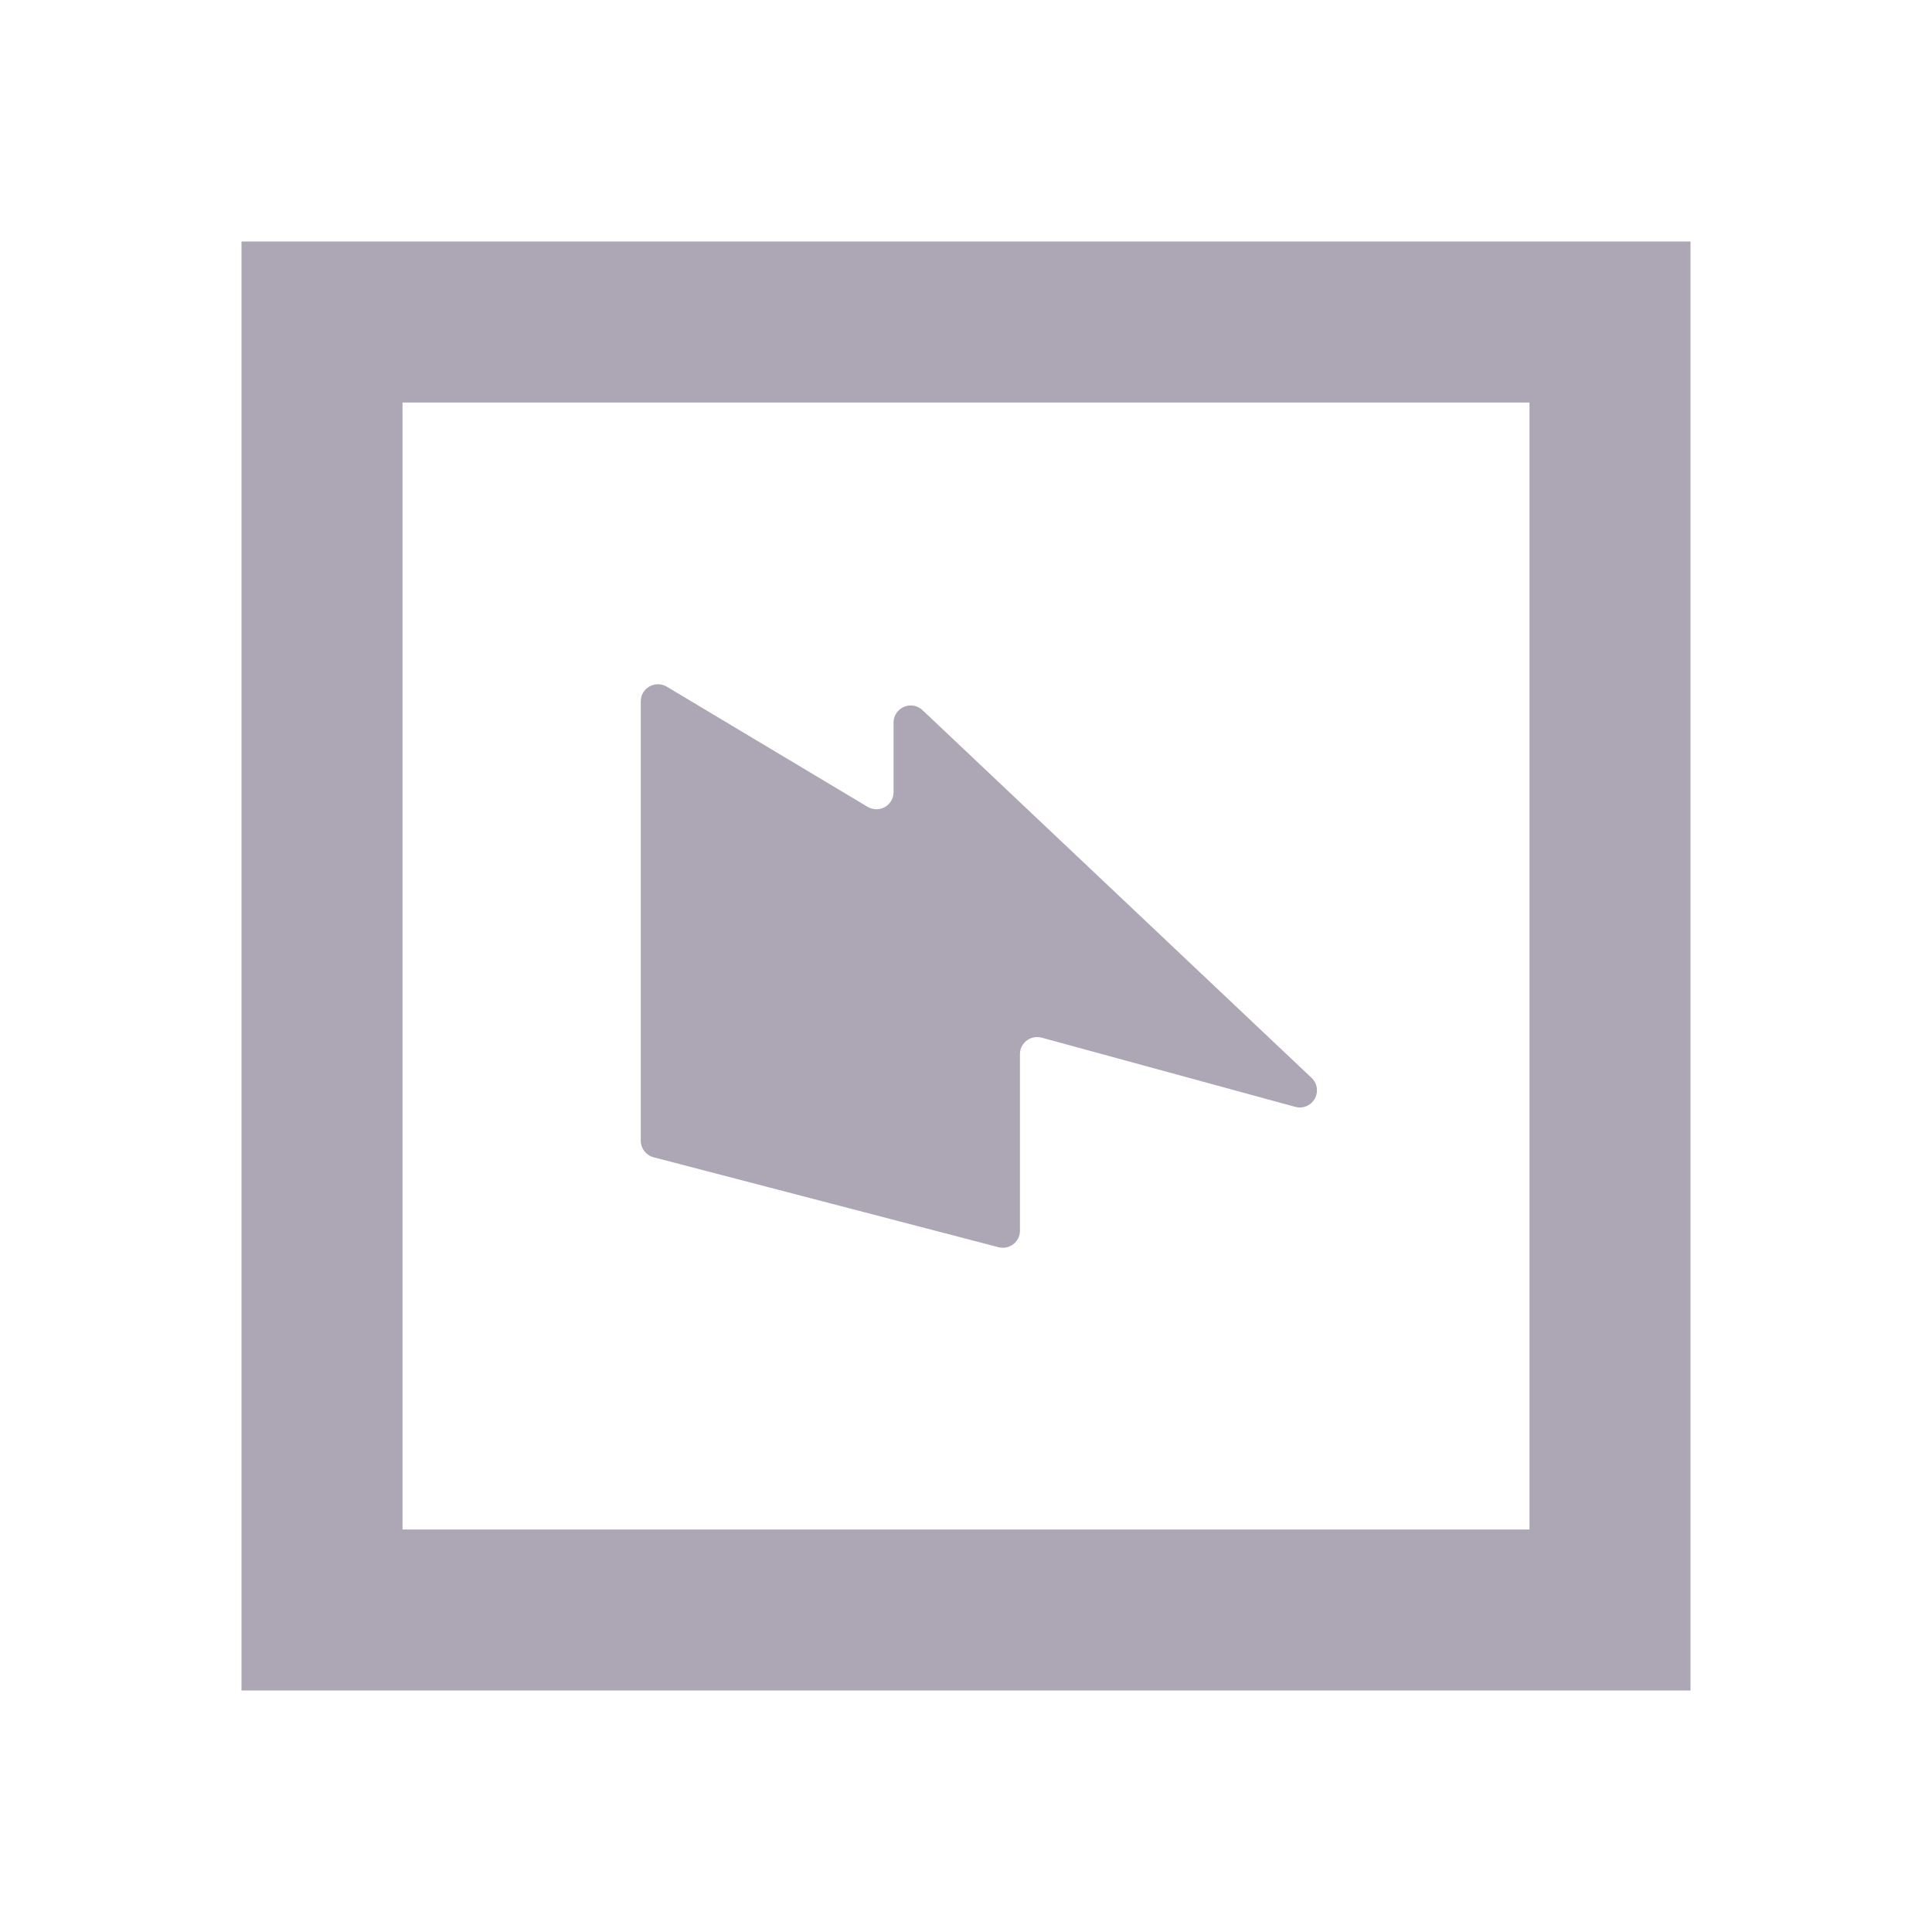 <svg width="24" height="24" viewBox="0 0 24 24" fill="none" xmlns="http://www.w3.org/2000/svg">
<rect x="4" y="4" width="16" height="16" stroke="#ADA6B5" stroke-width="2"/>
<path fill-rule="evenodd" clip-rule="evenodd" d="M7.96 8.713V14.17C7.96 14.267 8.025 14.351 8.119 14.376L12.403 15.493C12.517 15.523 12.634 15.455 12.664 15.341C12.668 15.324 12.67 15.306 12.67 15.287V13.095C12.67 12.978 12.766 12.883 12.883 12.883C12.902 12.883 12.921 12.885 12.94 12.89L16.091 13.75C16.204 13.781 16.321 13.714 16.352 13.601C16.373 13.525 16.351 13.444 16.293 13.39L11.46 8.822C11.374 8.741 11.24 8.745 11.159 8.83C11.121 8.869 11.1 8.922 11.1 8.976V9.841C11.1 9.958 11.005 10.053 10.887 10.053C10.849 10.053 10.811 10.043 10.778 10.023L8.283 8.53C8.182 8.47 8.051 8.503 7.99 8.603C7.97 8.636 7.96 8.674 7.96 8.713Z" fill="#ADA6B5"/>
</svg>
